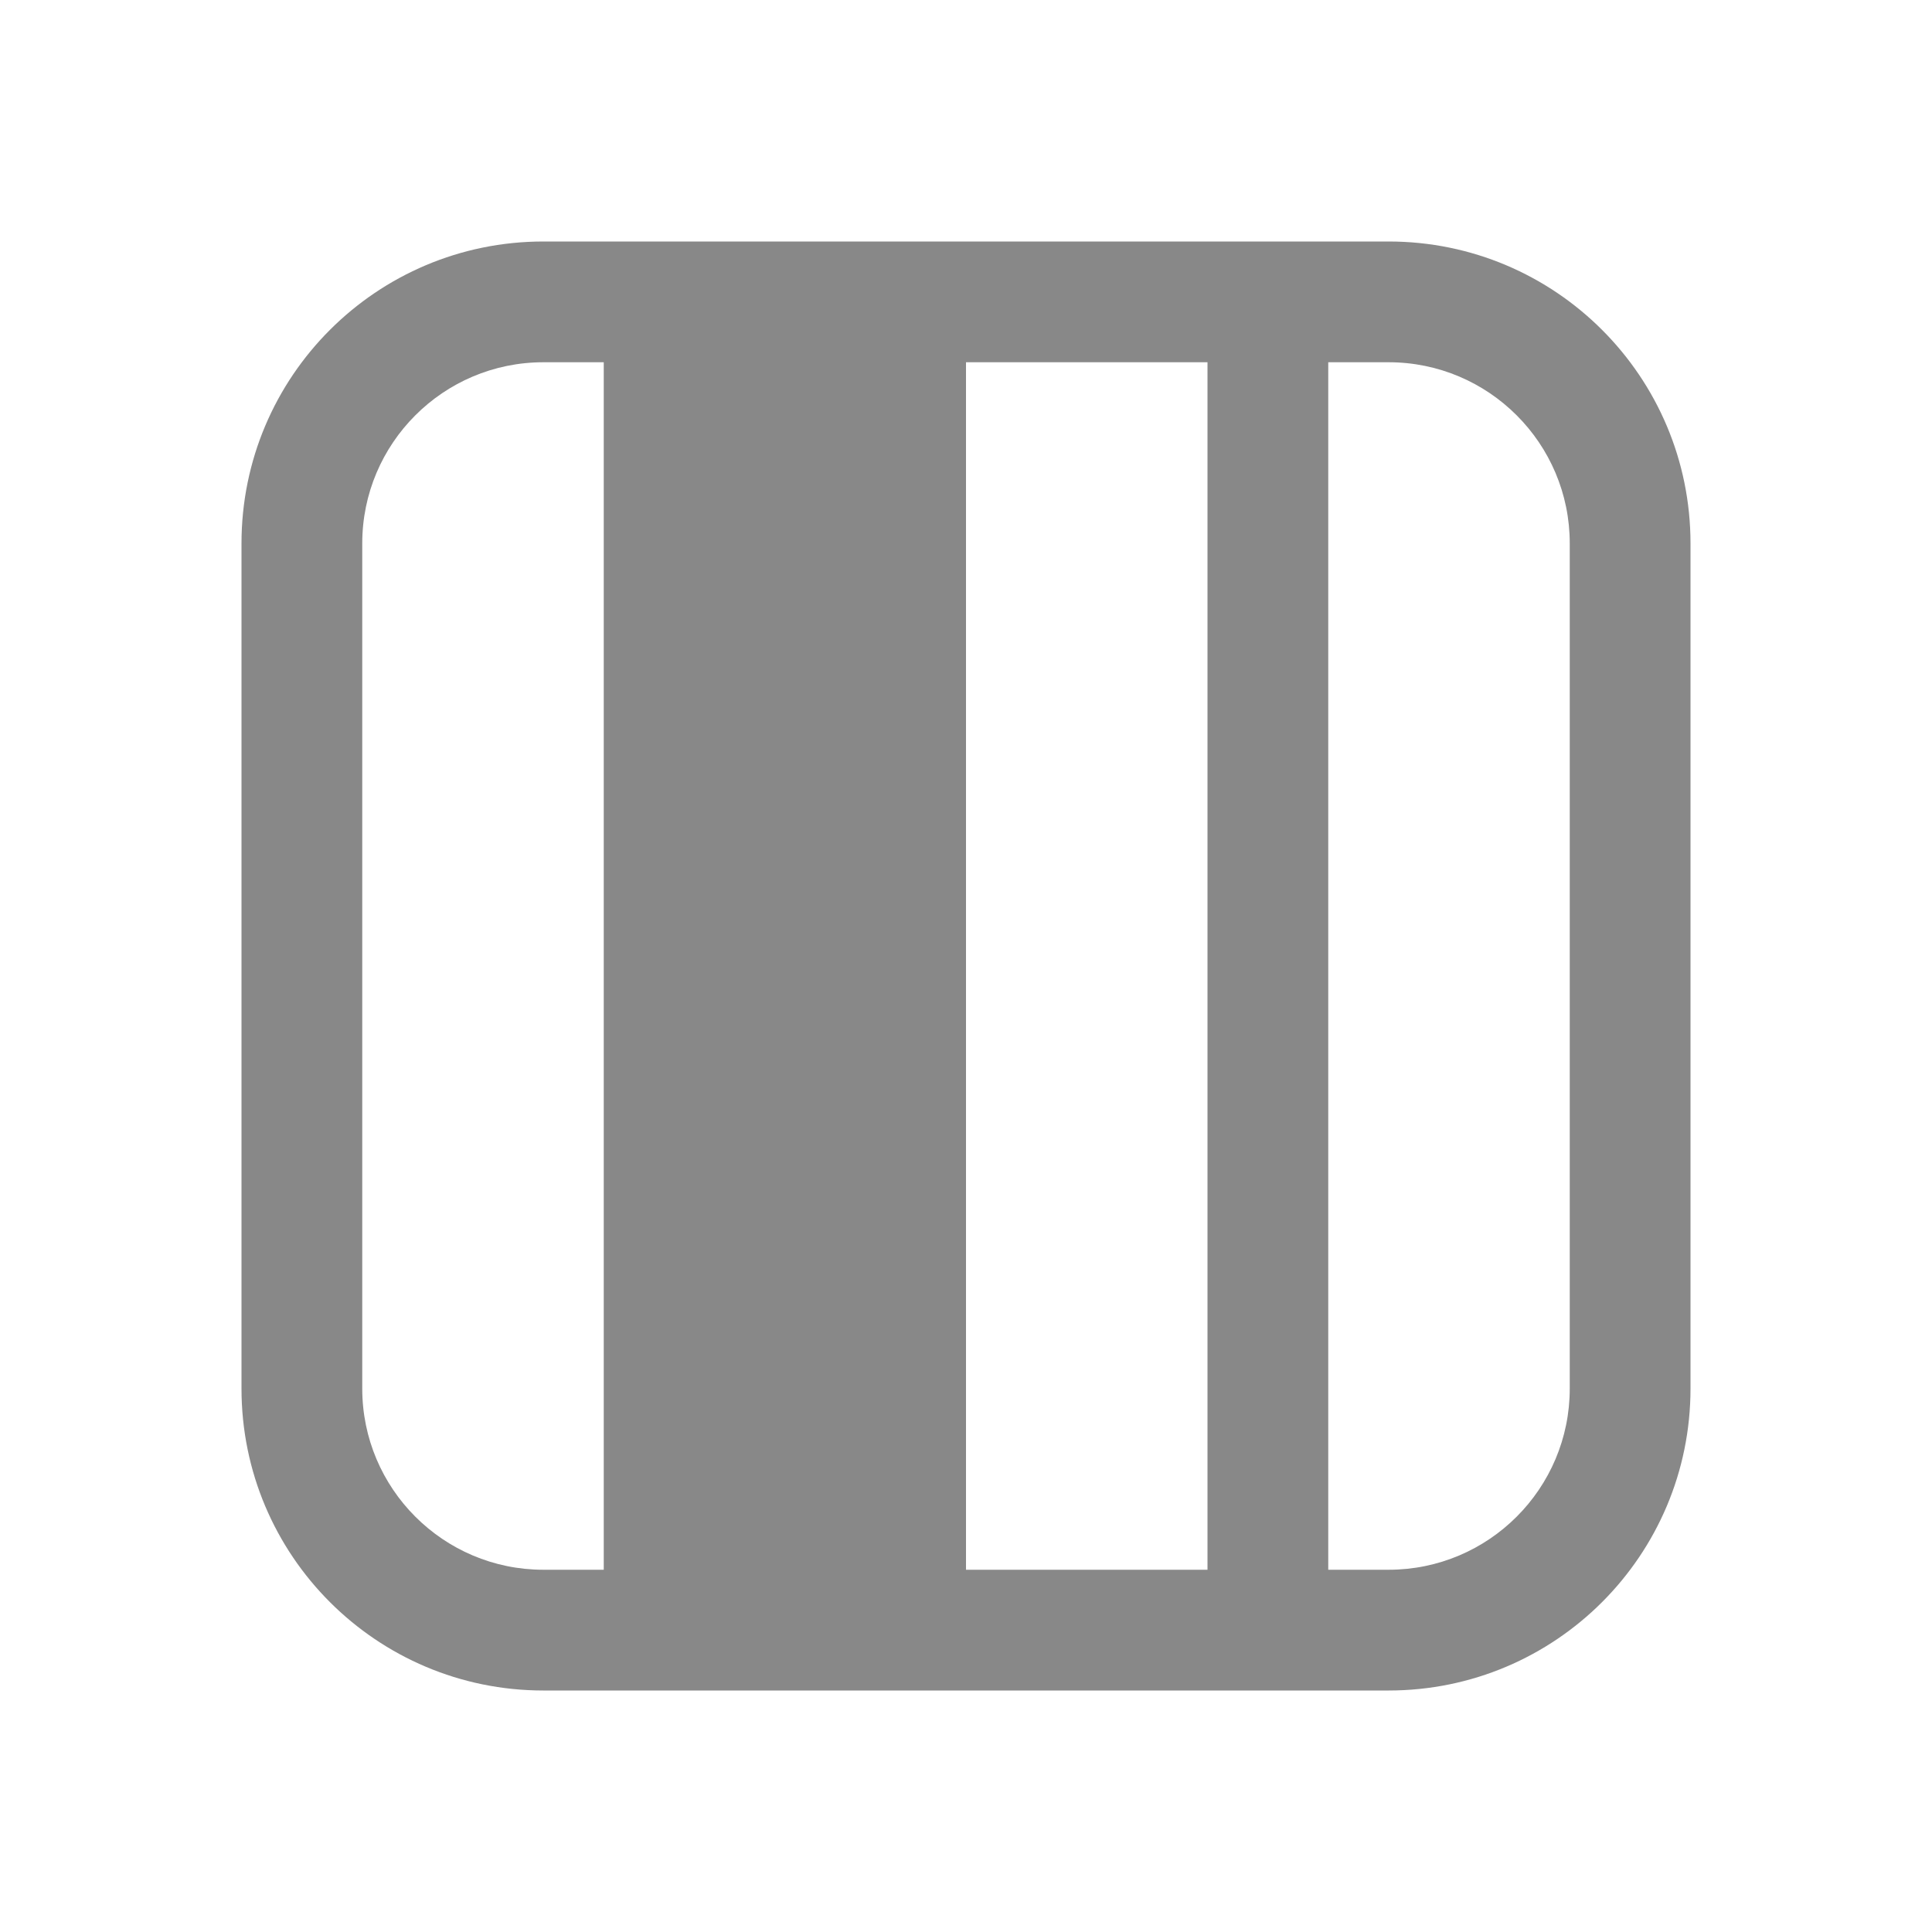 <svg width="16" height="16" viewBox="0 0 16 16" fill="none" xmlns="http://www.w3.org/2000/svg">
<path d="M2 4.5C2 3.119 3.119 2 4.5 2H11.5C12.881 2 14 3.119 14 4.5V11.5C14 12.881 12.881 14 11.5 14H4.5C3.119 14 2 12.881 2 11.5V4.5ZM4.5 3C3.672 3 3 3.672 3 4.5V11.5C3 12.328 3.672 13 4.5 13H5V3H4.5ZM8 3V13H10V3H8ZM11.5 13C12.328 13 13 12.328 13 11.5V4.5C13 3.672 12.328 3 11.5 3H11V13H11.5Z" fill="#888"/>
</svg>
